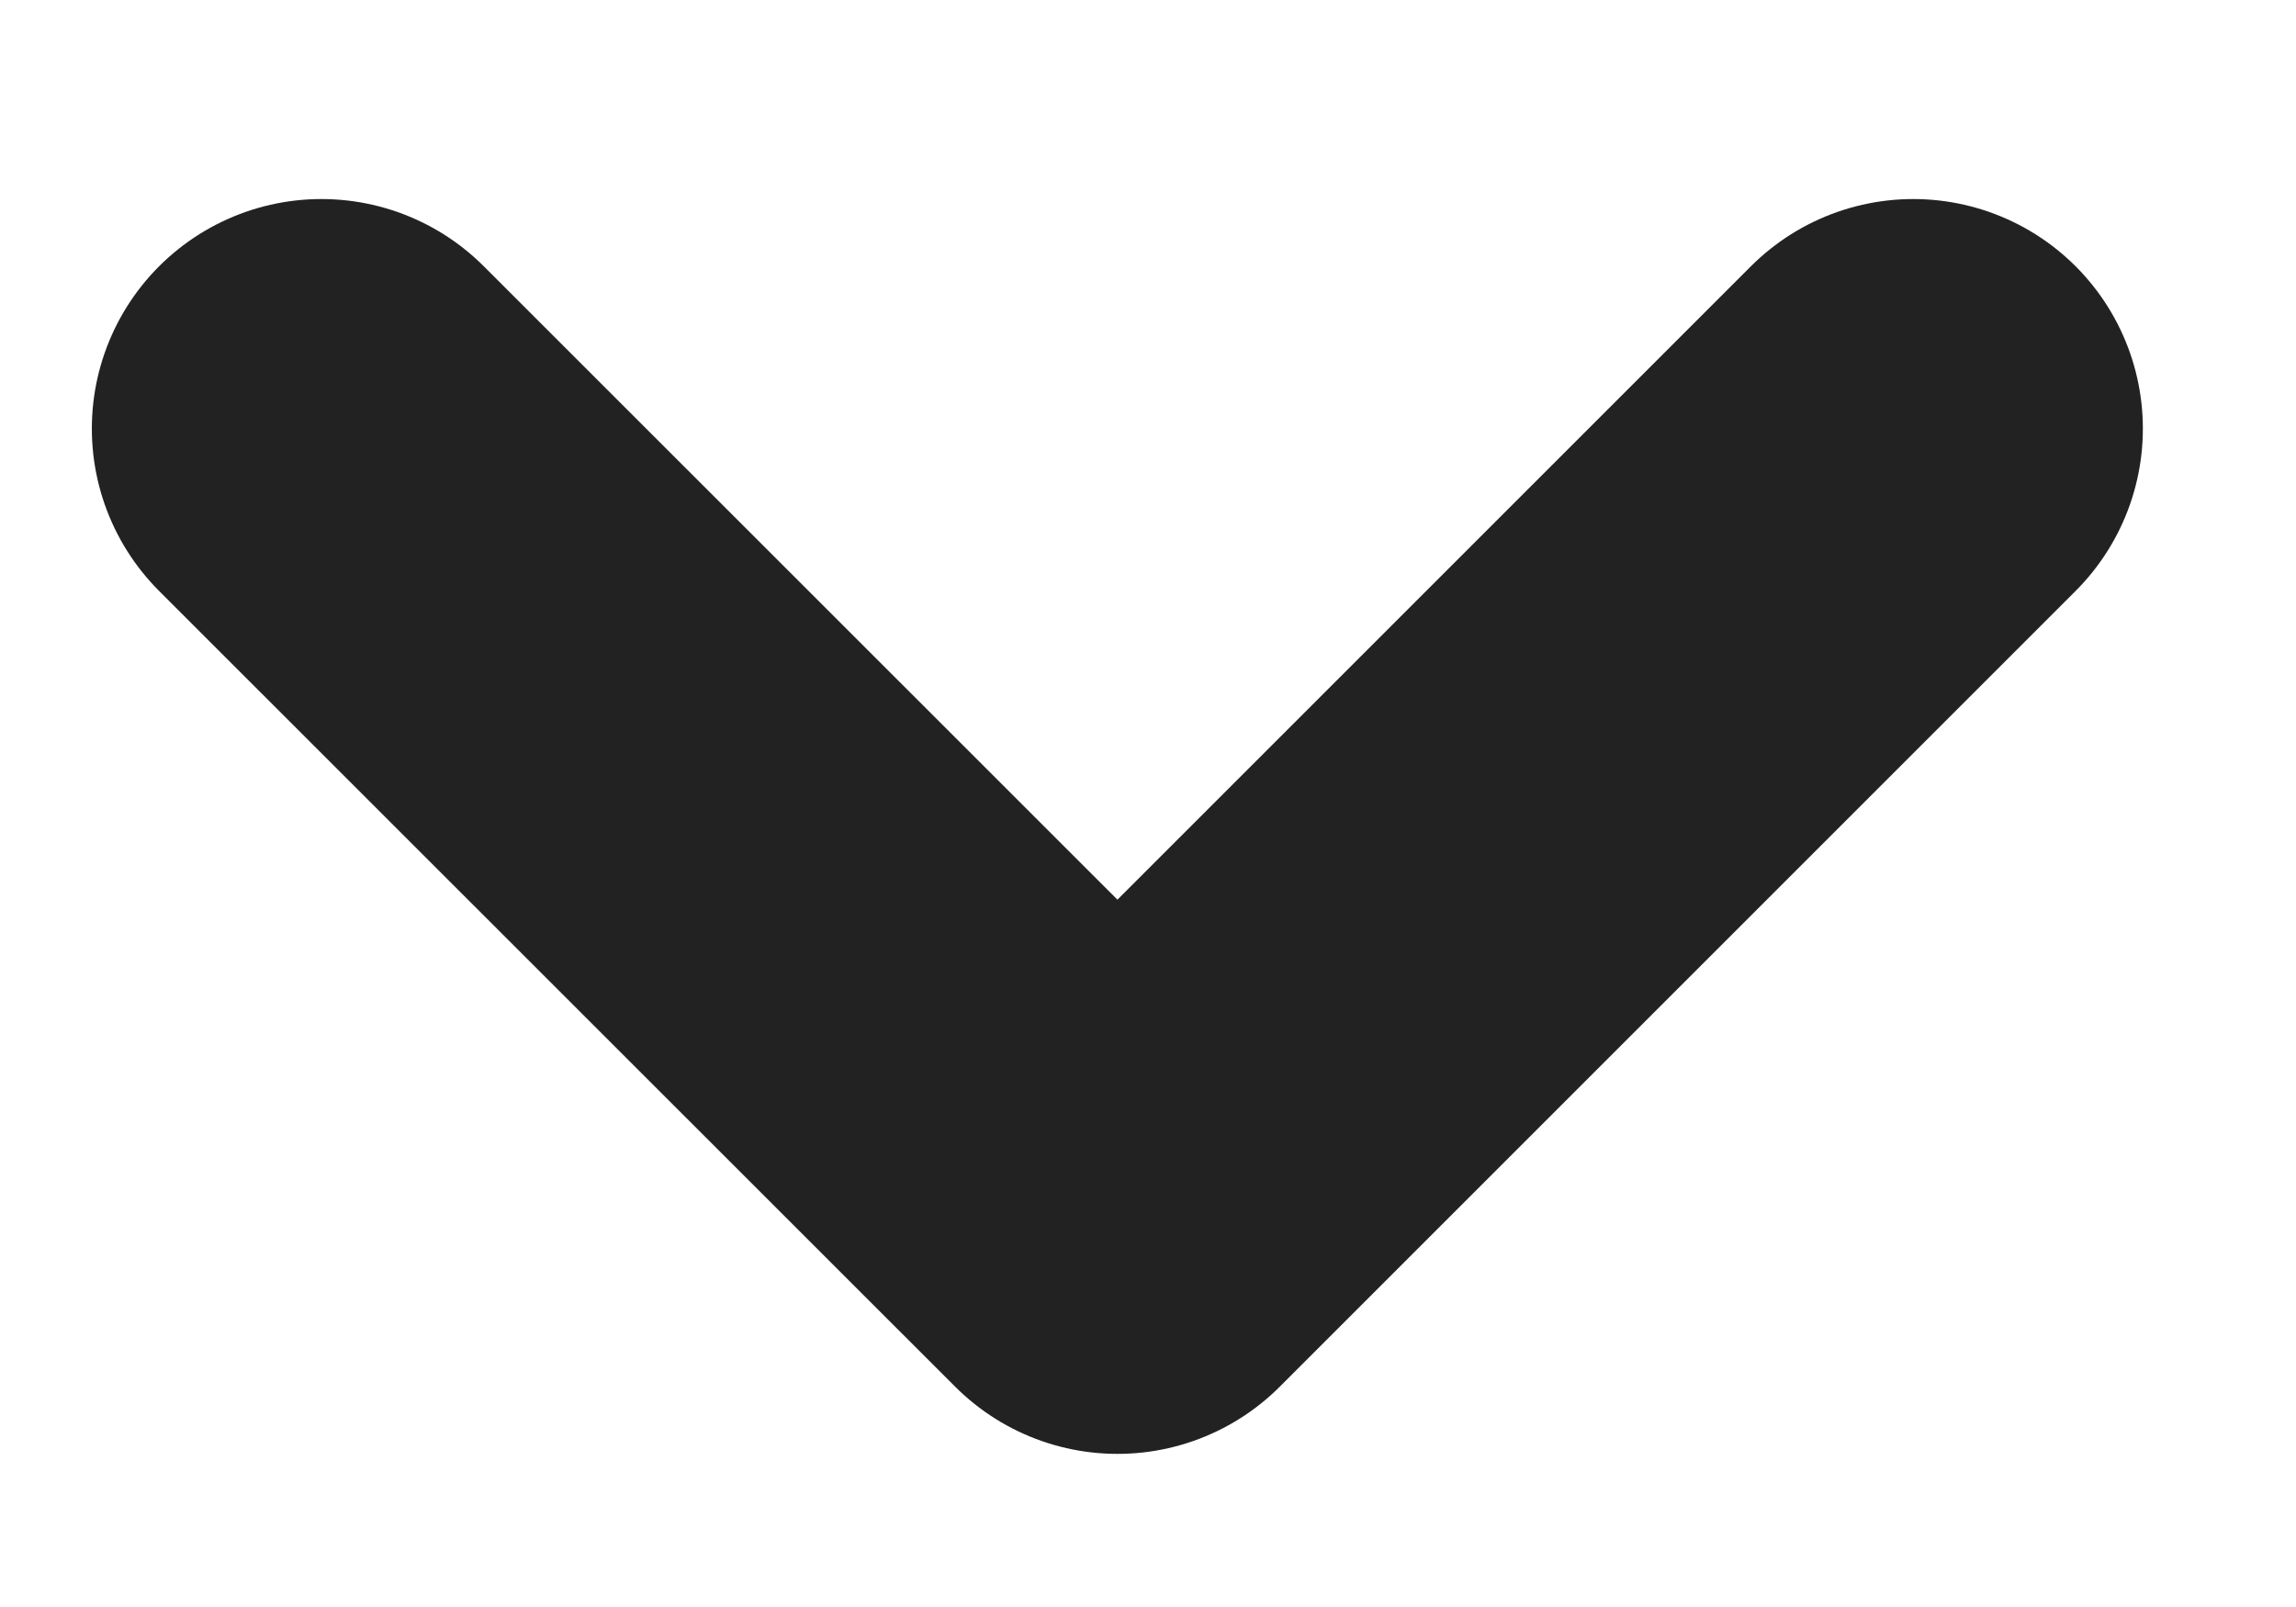 <svg width="10" height="7" viewBox="0 0 10 7" fill="none" xmlns="http://www.w3.org/2000/svg">
<path d="M1.4 1.867L4.867 5.333L8.333 1.867" stroke="#222222" stroke-width="2" stroke-linecap="round" stroke-linejoin="round"/>
</svg>
